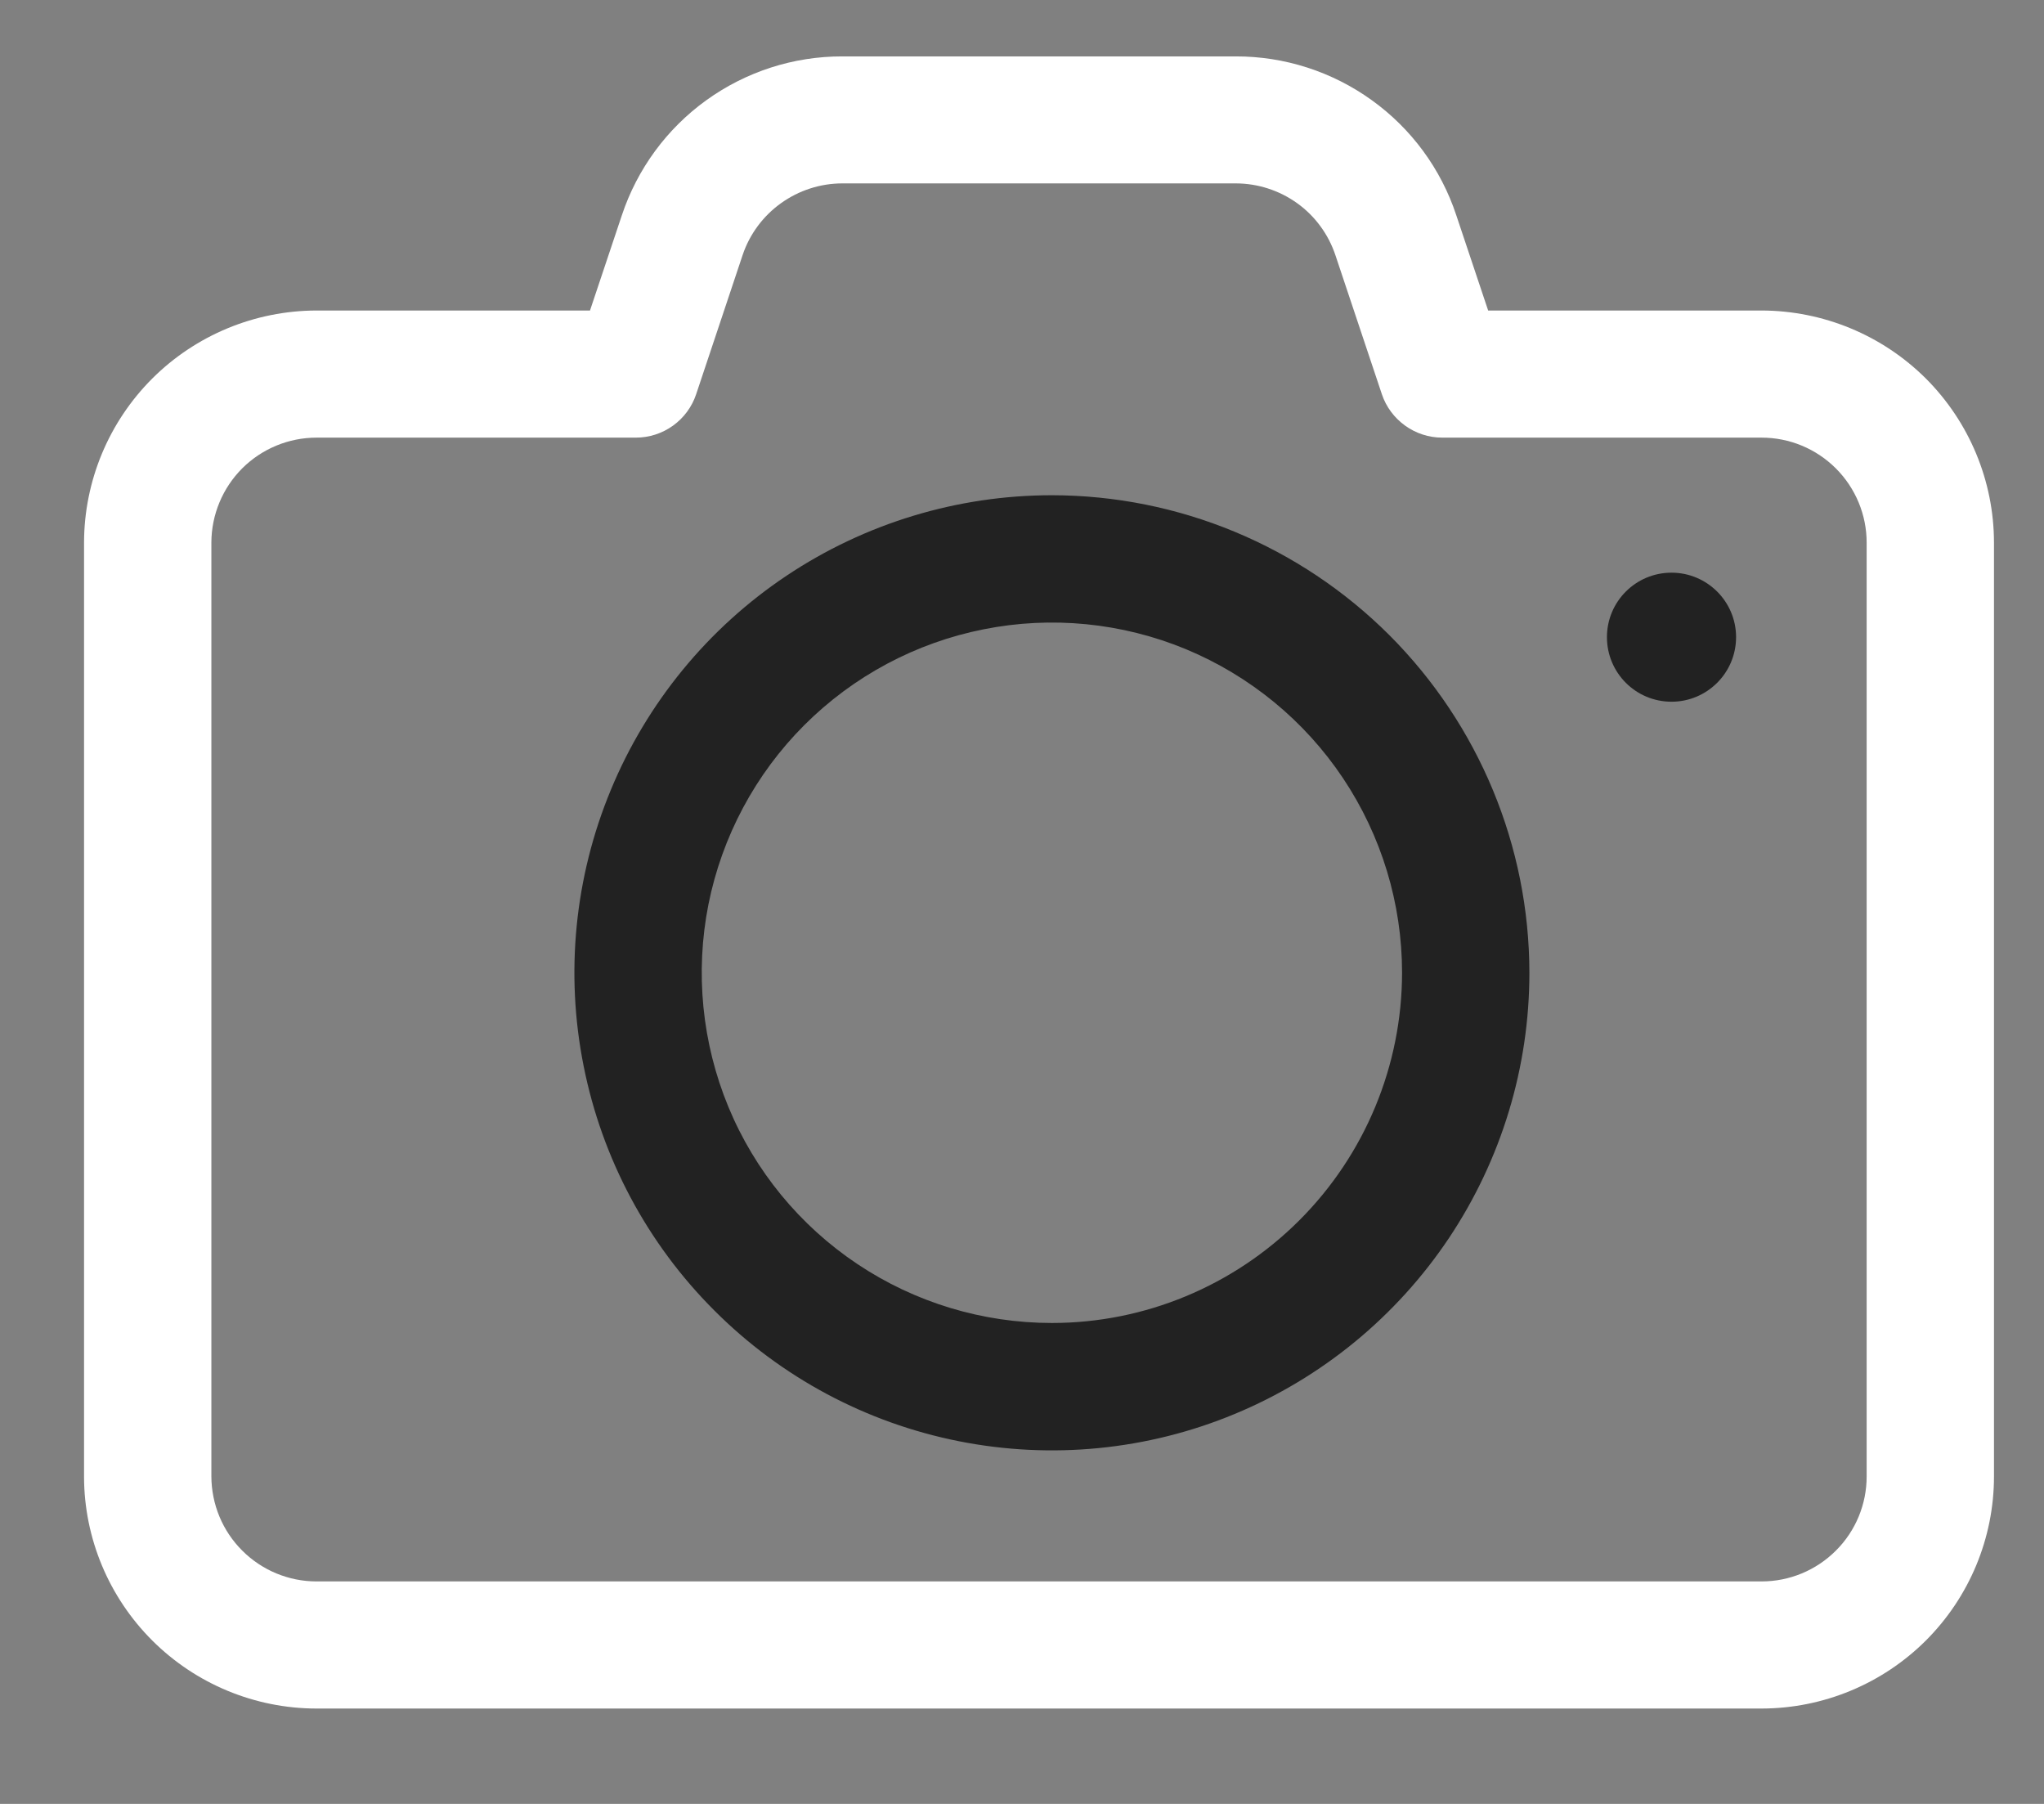 <svg width="17" height="15" viewBox="0 0 17 15" fill="none" xmlns="http://www.w3.org/2000/svg">
<rect x="0" y="0" width="17" height="15" fill="#808080" stroke="none"/>
<g id="Group 161">
<path id="Vector" d="M14.651 2.582H12.377L12.112 1.79C11.985 1.405 11.739 1.07 11.409 0.833C11.08 0.596 10.684 0.468 10.277 0.469H7.006C6.6 0.468 6.204 0.596 5.875 0.833C5.546 1.07 5.3 1.405 5.172 1.79L4.907 2.582H2.633C2.12 2.583 1.629 2.786 1.266 3.148C0.904 3.51 0.7 4 0.699 4.512V12.28C0.7 12.791 0.905 13.281 1.267 13.642C1.629 14.003 2.121 14.207 2.633 14.207H14.653C15.165 14.206 15.656 14.002 16.018 13.641C16.38 13.279 16.584 12.789 16.584 12.277V4.51C16.583 3.999 16.379 3.509 16.017 3.147C15.654 2.786 15.163 2.583 14.651 2.582ZM15.525 12.277C15.525 12.509 15.433 12.731 15.269 12.894C15.105 13.058 14.883 13.15 14.651 13.15H2.633C2.401 13.15 2.179 13.058 2.015 12.894C1.851 12.731 1.759 12.509 1.758 12.277V4.51C1.759 4.279 1.852 4.057 2.015 3.894C2.179 3.731 2.401 3.639 2.633 3.639H5.288C5.4 3.639 5.508 3.604 5.598 3.539C5.688 3.474 5.755 3.383 5.79 3.278L6.176 2.122C6.234 1.948 6.346 1.797 6.495 1.69C6.644 1.583 6.823 1.525 7.006 1.525H10.277C10.461 1.525 10.64 1.583 10.789 1.69C10.938 1.797 11.049 1.949 11.107 2.123L11.493 3.278C11.528 3.383 11.596 3.474 11.686 3.539C11.776 3.604 11.884 3.639 11.995 3.639H14.651C14.883 3.639 15.105 3.731 15.269 3.895C15.433 4.059 15.525 4.281 15.525 4.512V12.277Z" fill="white"/>
<path id="Vector_2" d="M8.749 4.118C7.963 4.118 7.195 4.351 6.542 4.787C5.889 5.223 5.38 5.844 5.08 6.569C4.779 7.295 4.7 8.093 4.854 8.864C5.007 9.634 5.385 10.342 5.941 10.897C6.496 11.453 7.204 11.831 7.974 11.984C8.744 12.137 9.543 12.059 10.268 11.758C10.994 11.457 11.614 10.948 12.051 10.295C12.487 9.642 12.72 8.875 12.72 8.089C12.719 7.036 12.3 6.027 11.556 5.282C10.811 4.538 9.802 4.119 8.749 4.118ZM8.749 11.001C8.173 11.001 7.61 10.831 7.131 10.511C6.652 10.191 6.278 9.736 6.058 9.204C5.838 8.671 5.78 8.086 5.892 7.521C6.005 6.956 6.282 6.437 6.689 6.03C7.097 5.622 7.616 5.345 8.18 5.233C8.745 5.12 9.331 5.178 9.863 5.398C10.395 5.619 10.85 5.992 11.17 6.471C11.49 6.95 11.661 7.513 11.661 8.089C11.66 8.861 11.353 9.601 10.807 10.147C10.261 10.693 9.521 11.001 8.749 11.001Z" fill="#222222"/>
<path id="Vector_3" d="M13.902 5.835C14.198 5.835 14.439 5.595 14.439 5.298C14.439 5.002 14.198 4.762 13.902 4.762C13.605 4.762 13.365 5.002 13.365 5.298C13.365 5.595 13.605 5.835 13.902 5.835Z" fill="#222222"/>
</g>
</svg>
